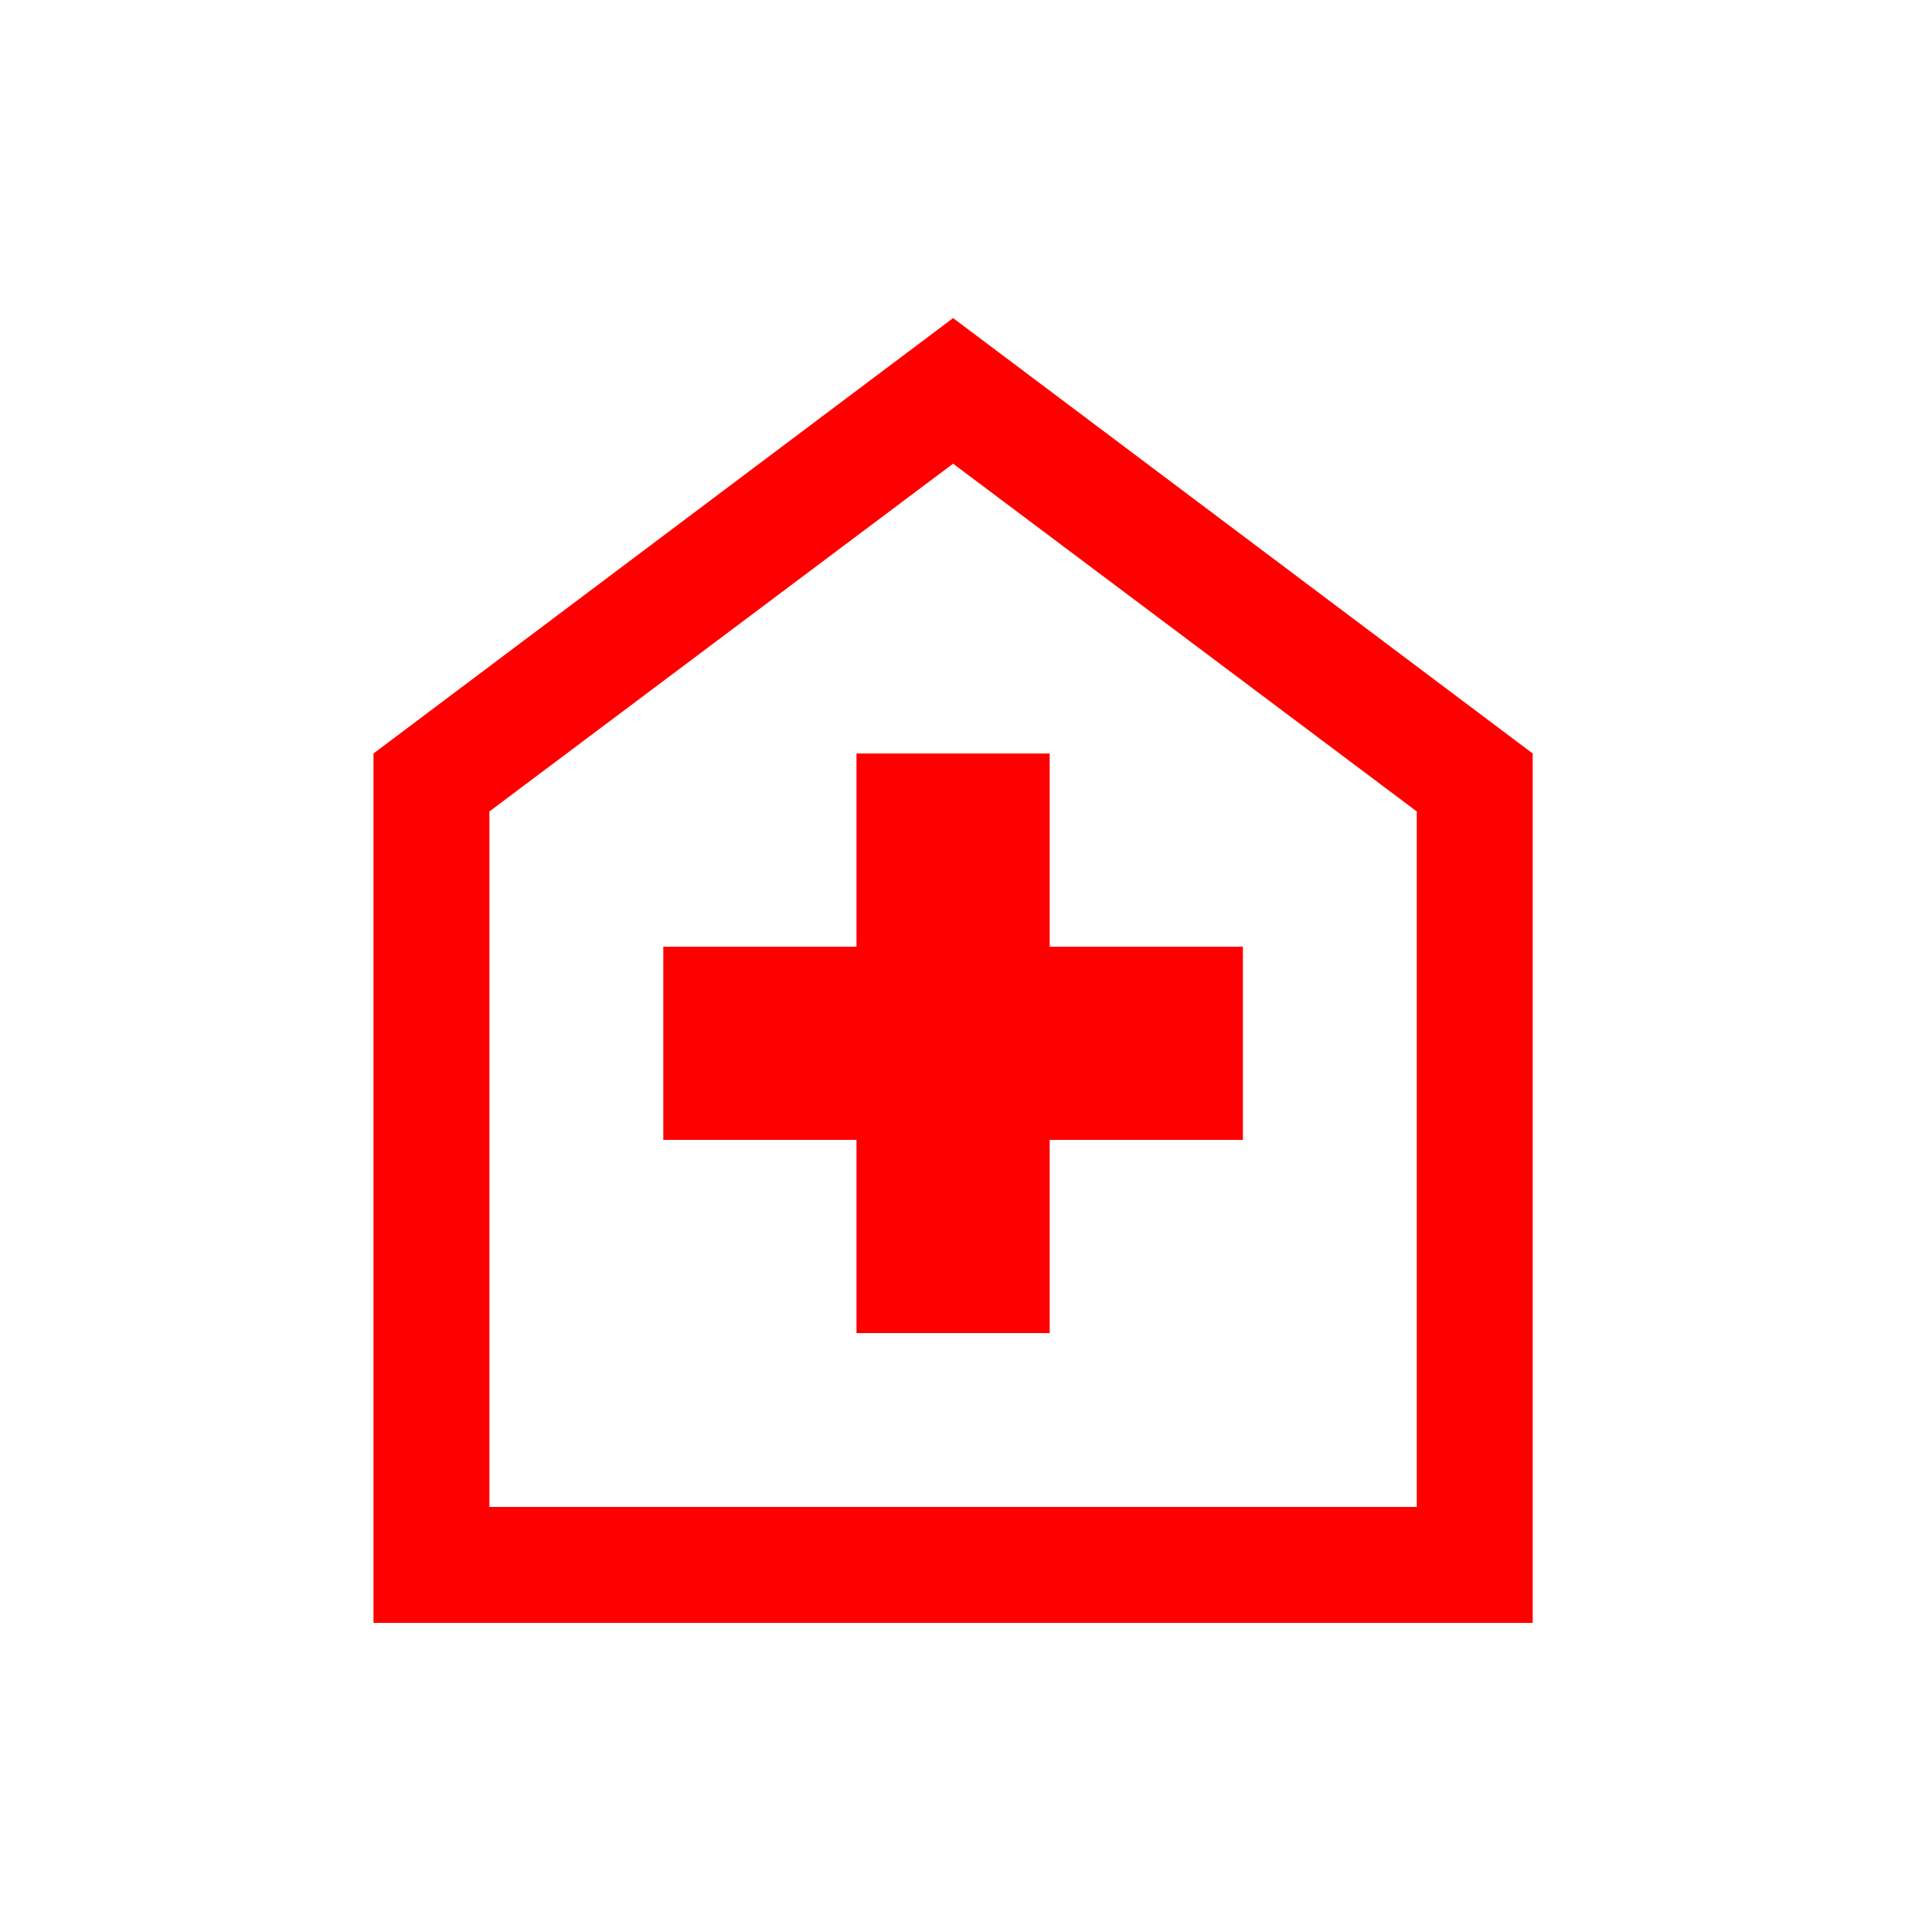 <svg width="25" height="25" viewBox="0 0 25 25" fill="none" xmlns="http://www.w3.org/2000/svg">
<g id="home_health">
<mask id="mask0_1154_326" style="mask-type:alpha" maskUnits="userSpaceOnUse" x="0" y="0" width="25" height="25">
<rect id="Bounding box" x="0.333" y="0.5" width="24" height="24" fill="#D9D9D9"/>
</mask>
<g mask="url(#mask0_1154_326)">
<path id="home_health_2" d="M11.083 17.25H13.583V14.75H16.083V12.25H13.583V9.75H11.083V12.25H8.583V14.75H11.083V17.25ZM4.833 21V9.75L12.333 4.116L19.833 9.75V21H4.833ZM6.333 19.5H18.333V10.5L12.333 6L6.333 10.5V19.5Z" fill="#FF0000"/>
</g>
</g>
</svg>
